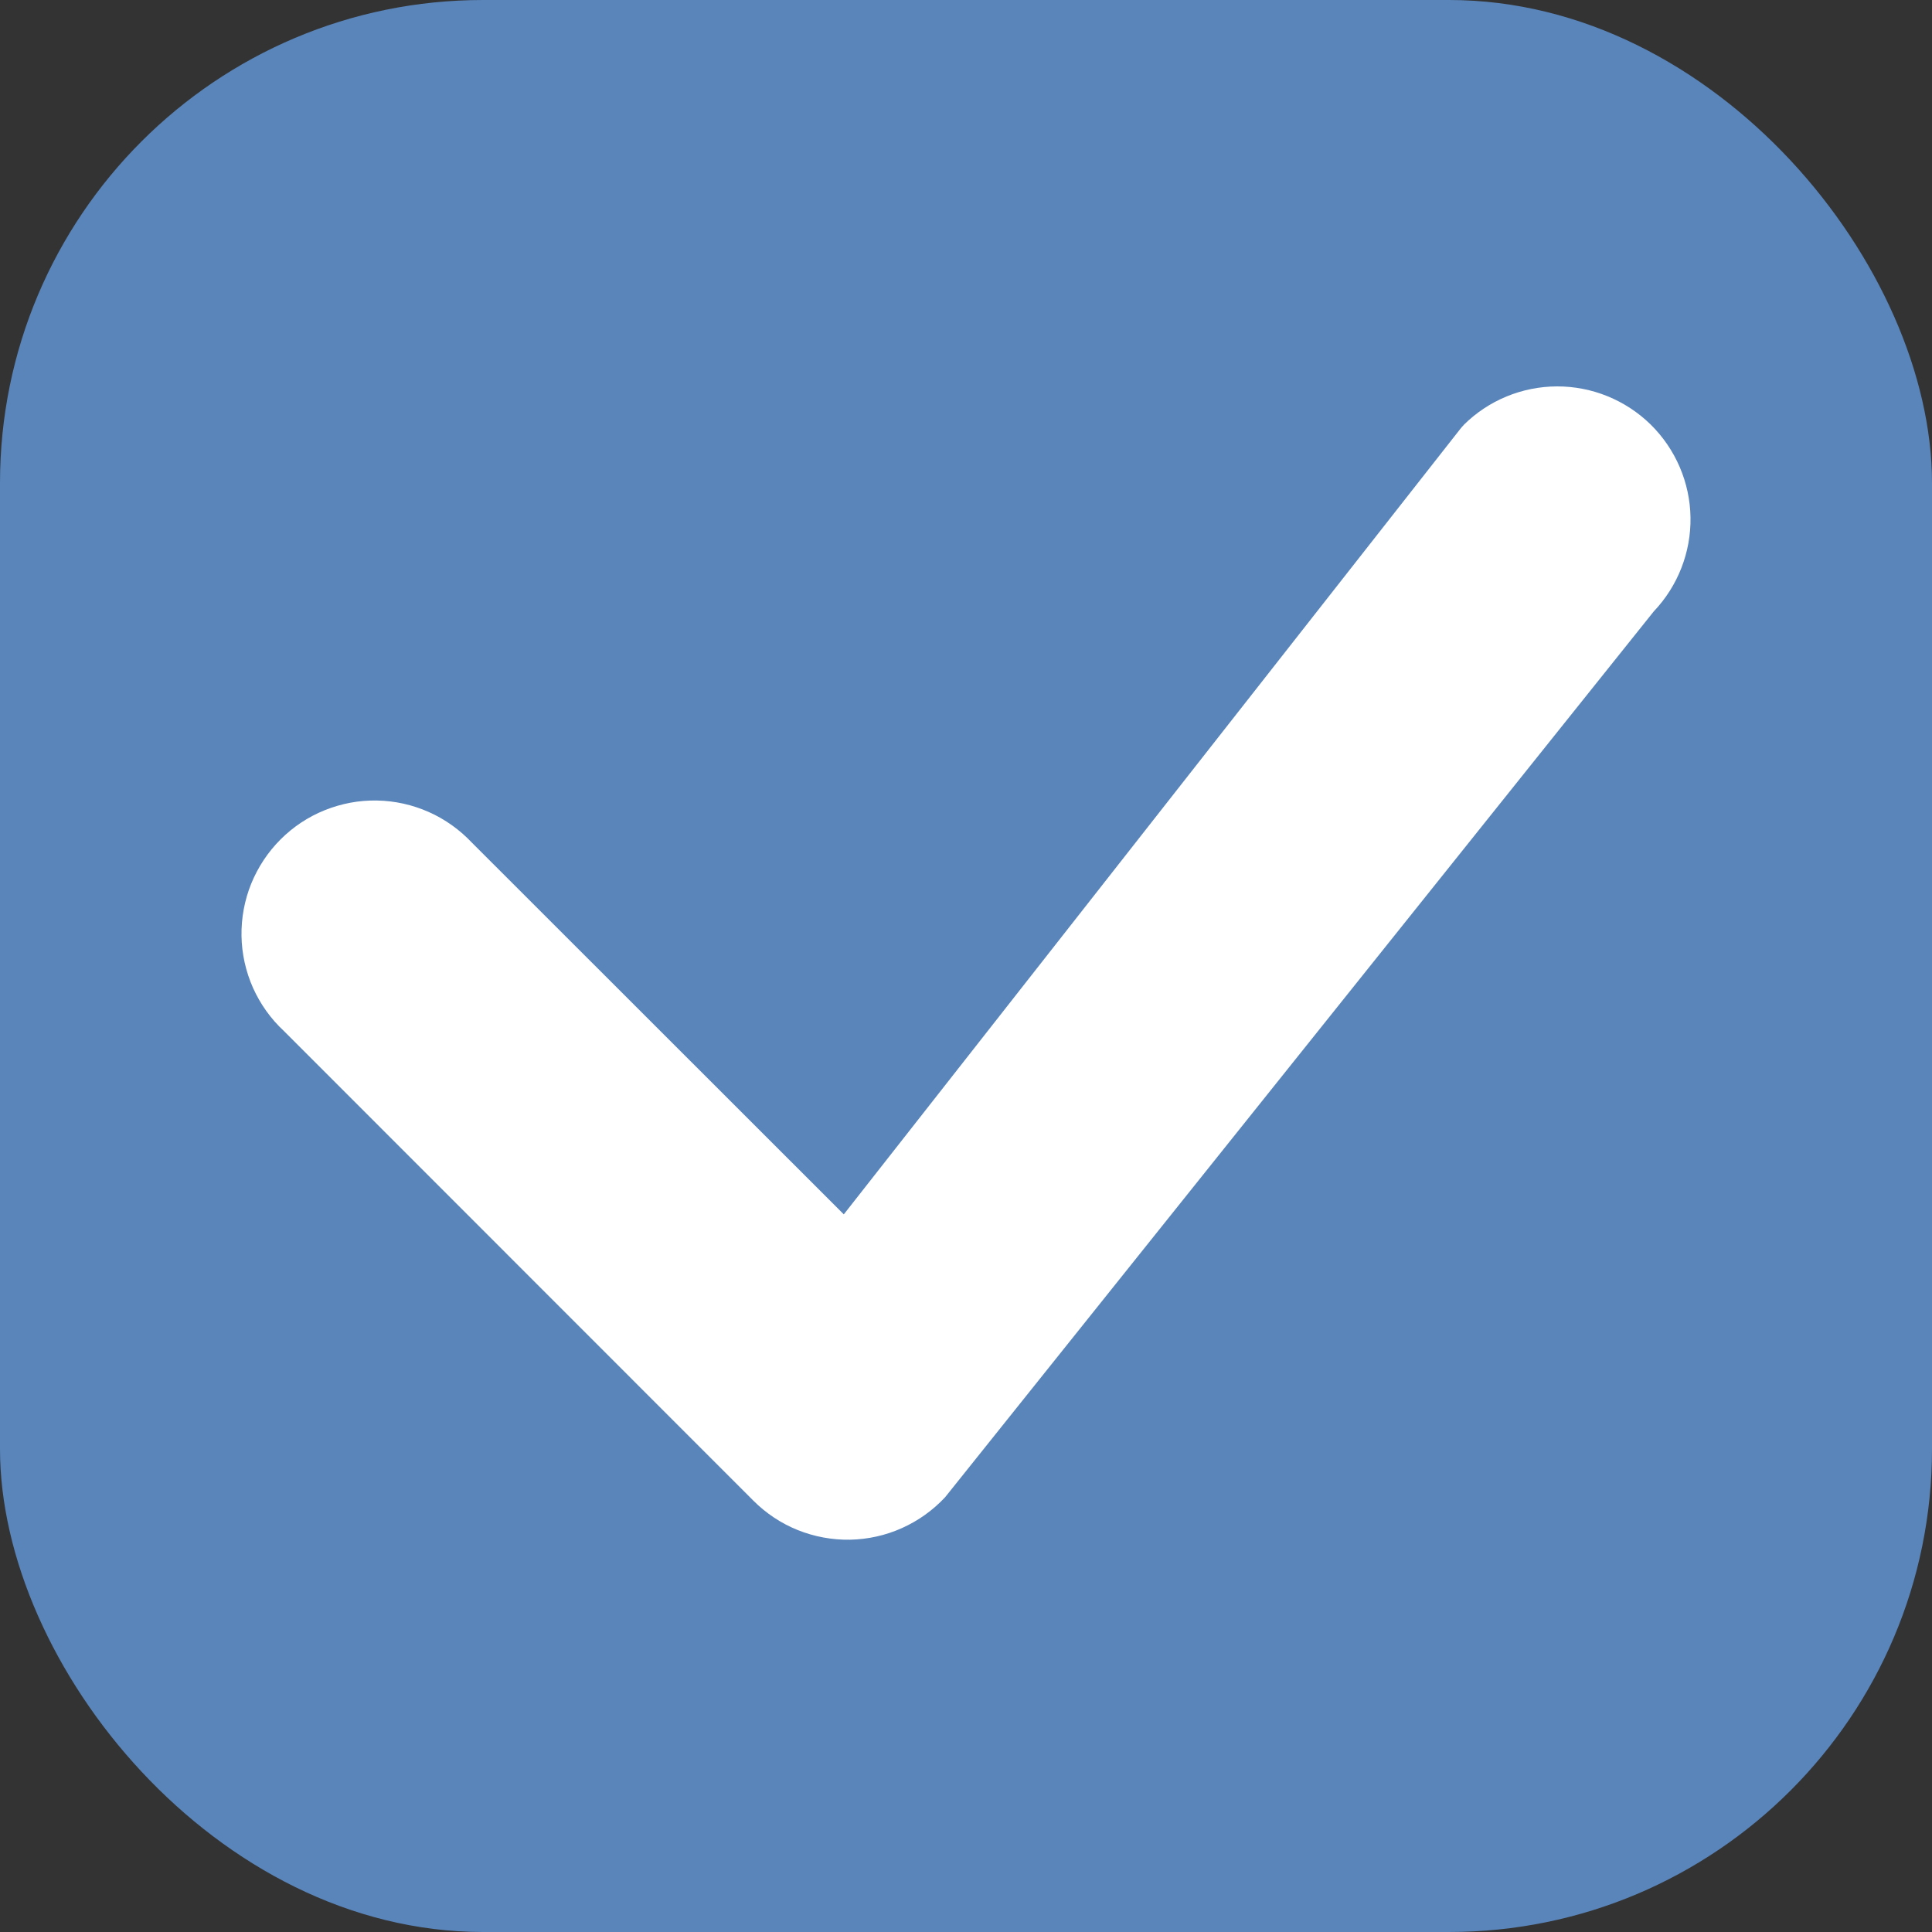 <svg width="20" height="20" viewBox="0 0 20 20" fill="none" xmlns="http://www.w3.org/2000/svg">
<rect x="0" y="0" width="20" height="20" fill="#333333" stroke="none"/>
<rect width="20" height="20" rx="5" fill="#5985BB"/>
<path fill-rule="evenodd" clip-rule="evenodd" d="M15.152 4.399C15.409 4.144 15.756 4.001 16.118 4C16.48 3.999 16.828 4.141 17.087 4.394C17.345 4.648 17.494 4.993 17.5 5.355C17.506 5.717 17.369 6.067 17.12 6.329L9.784 15.499C9.658 15.634 9.506 15.743 9.336 15.819C9.167 15.895 8.985 15.935 8.799 15.939C8.614 15.942 8.43 15.908 8.258 15.839C8.086 15.77 7.93 15.666 7.799 15.535L2.939 10.673C2.803 10.547 2.695 10.395 2.619 10.226C2.544 10.057 2.503 9.874 2.5 9.689C2.497 9.504 2.531 9.32 2.6 9.149C2.67 8.977 2.773 8.821 2.904 8.69C3.035 8.559 3.19 8.456 3.362 8.387C3.534 8.318 3.717 8.283 3.903 8.287C4.088 8.29 4.27 8.331 4.439 8.406C4.608 8.481 4.76 8.59 4.887 8.725L8.735 12.571L15.117 4.44C15.128 4.426 15.14 4.412 15.153 4.399H15.152Z" fill="white"/>
</svg>
